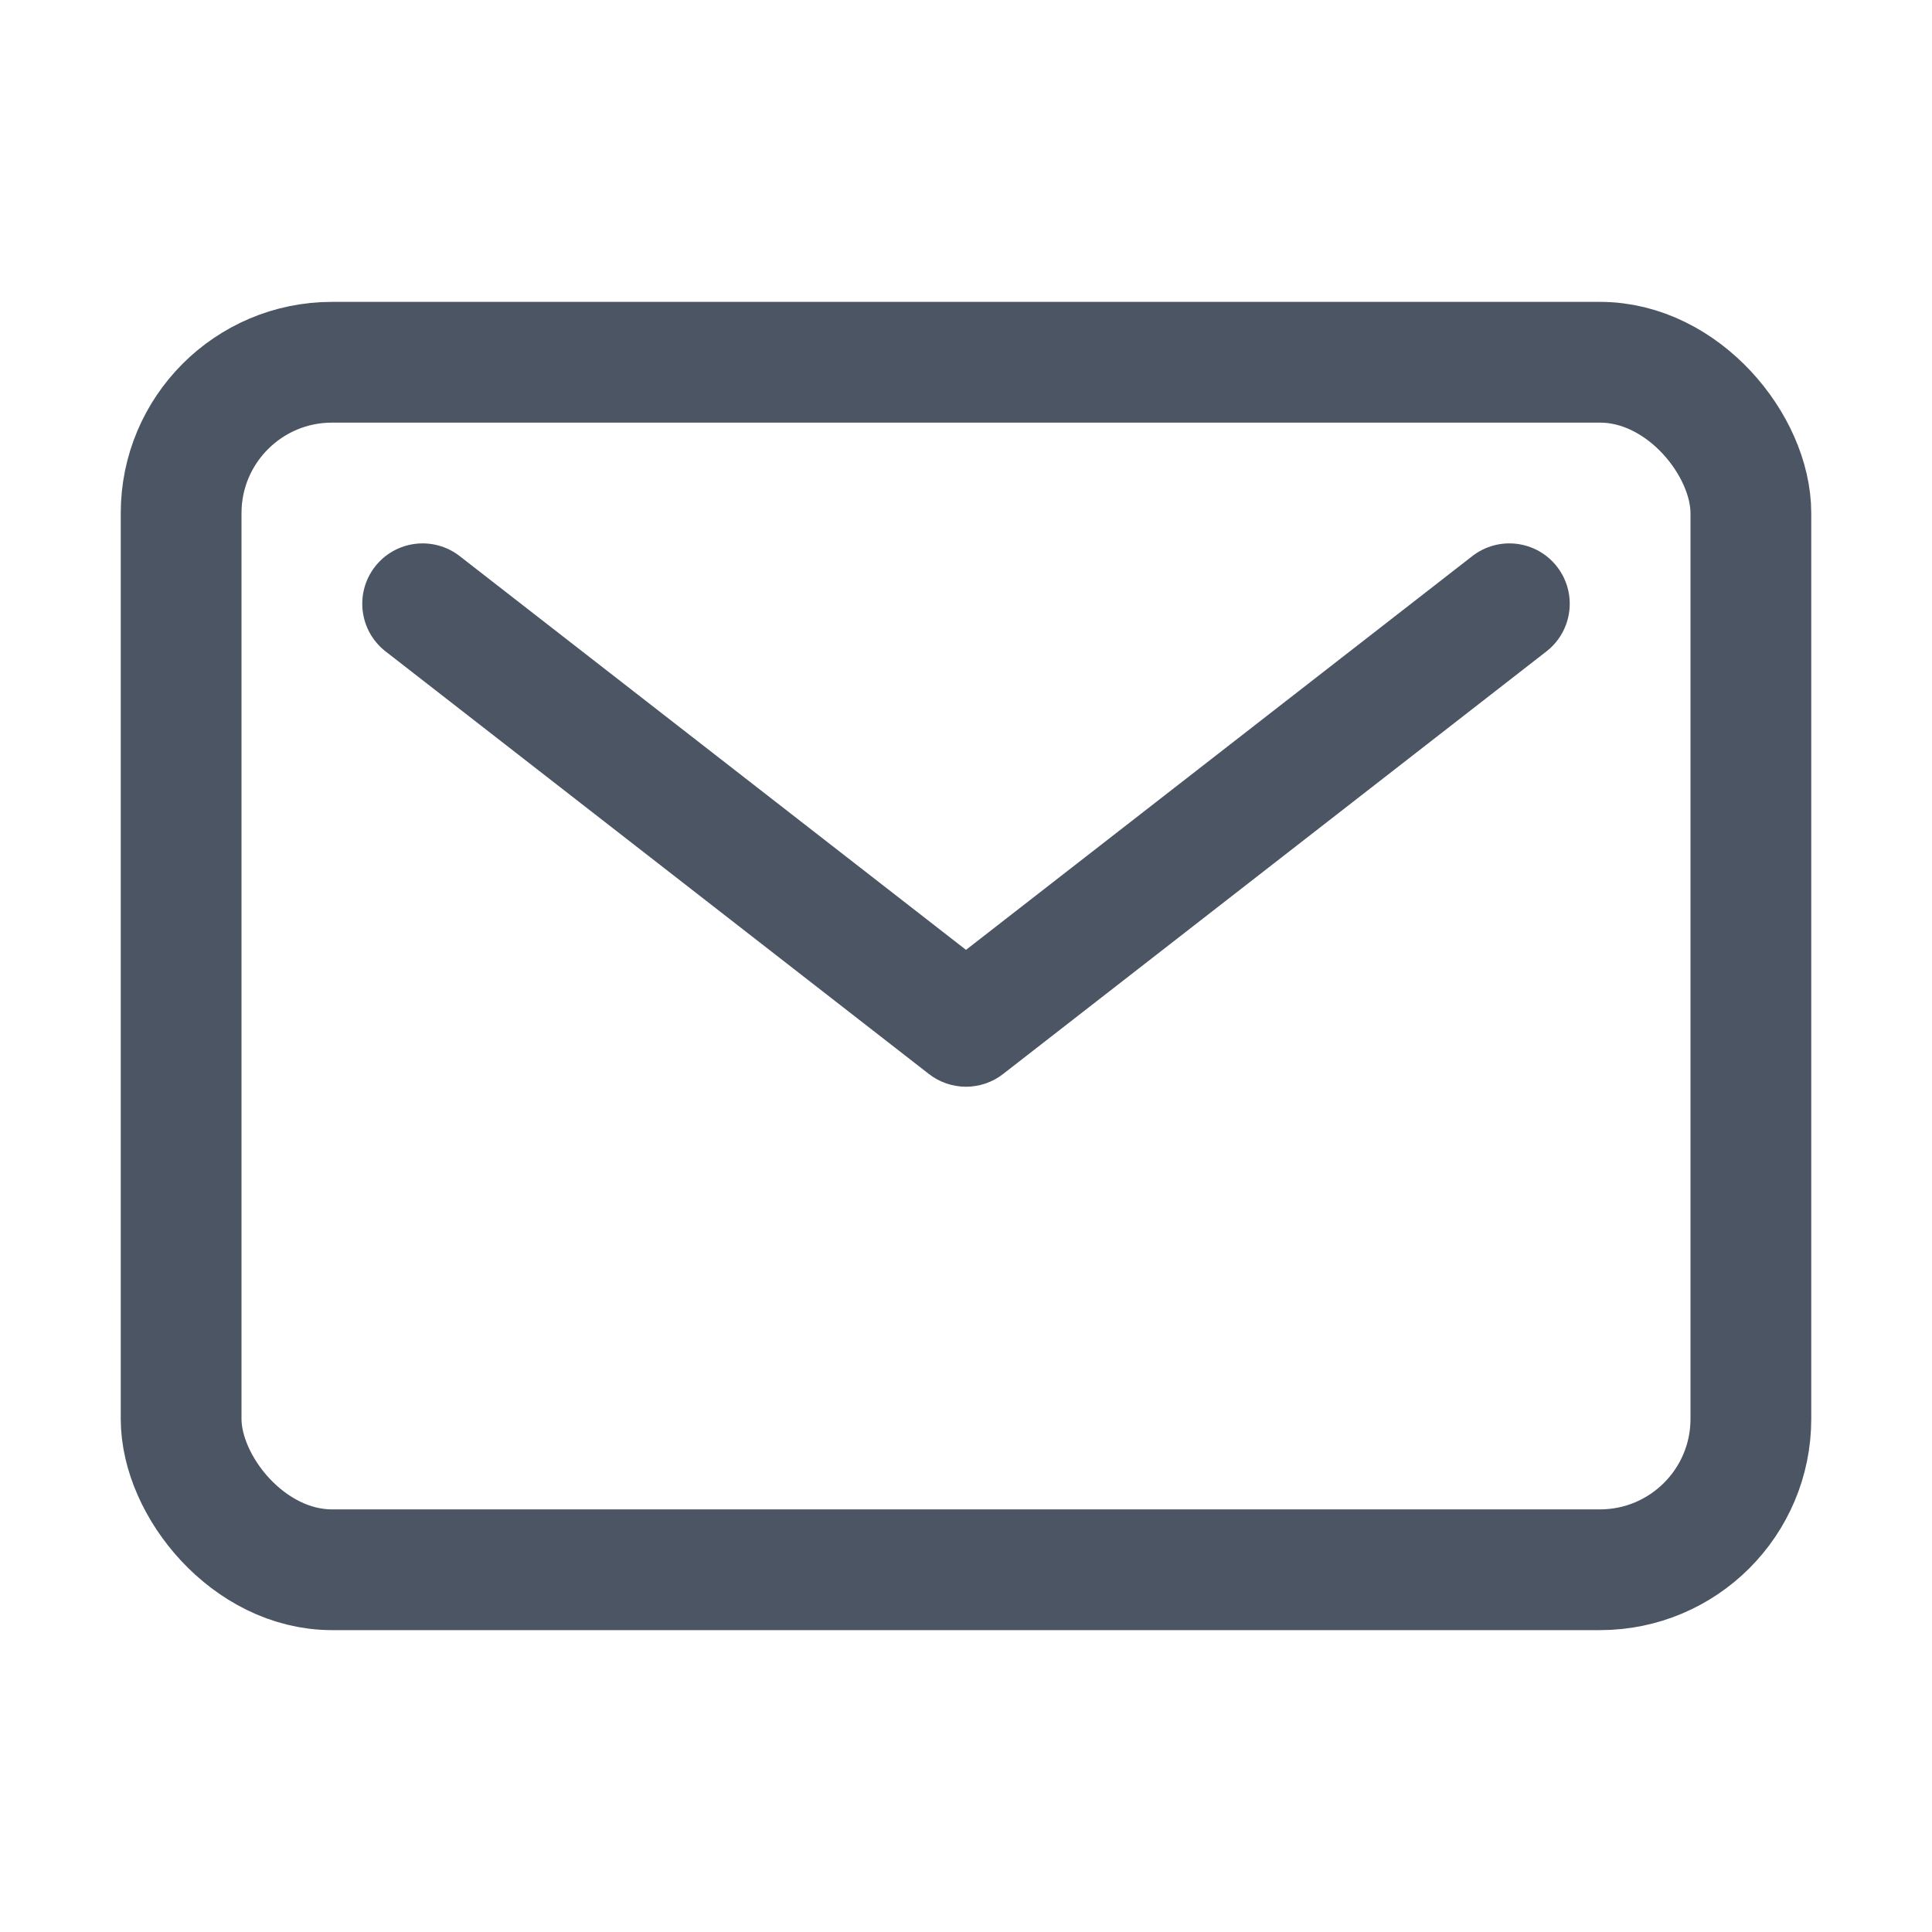 <?xml version="1.0" encoding="utf-8" ?>
<svg xmlns="http://www.w3.org/2000/svg" xmlns:xlink="http://www.w3.org/1999/xlink" width="20" height="20" viewBox="0 0 20 20">
	<defs>
		<clipPath id="clipPath3330073880">
			<path d="M0 0L20 0L20 20L0 20L0 0Z" fill-rule="nonzero" transform="matrix(1 0 0 1 0 0)"/>
		</clipPath>
	</defs>
	<g clip-path="url(#clipPath3330073880)">
		<rect width="16.25" height="12.5" rx="1.562" ry="1.562" stroke-width="1.25" stroke-linejoin="round" transform="matrix(1 0 0 1 1.875 3.75)" stroke="rgb(75, 85, 99)" fill="transparent"/>
		<path d="M-0.493 -0.384C-0.705 -0.111 -0.656 0.281 -0.384 0.493L5.241 4.868Q5.282 4.9 5.328 4.925Q5.373 4.949 5.422 4.966Q5.471 4.983 5.522 4.991Q5.573 5 5.625 5Q5.677 5 5.728 4.991Q5.779 4.983 5.828 4.966Q5.877 4.949 5.922 4.925Q5.968 4.9 6.009 4.868L11.634 0.493C11.906 0.281 11.955 -0.111 11.743 -0.384C11.531 -0.656 11.139 -0.705 10.866 -0.493L5.625 3.583L0.384 -0.493C0.111 -0.705 -0.281 -0.656 -0.493 -0.384Z" fill-rule="evenodd" transform="matrix(1 0 0 1 4.375 6.25)" fill="rgb(75, 85, 99)"/>
	</g>
</svg>

